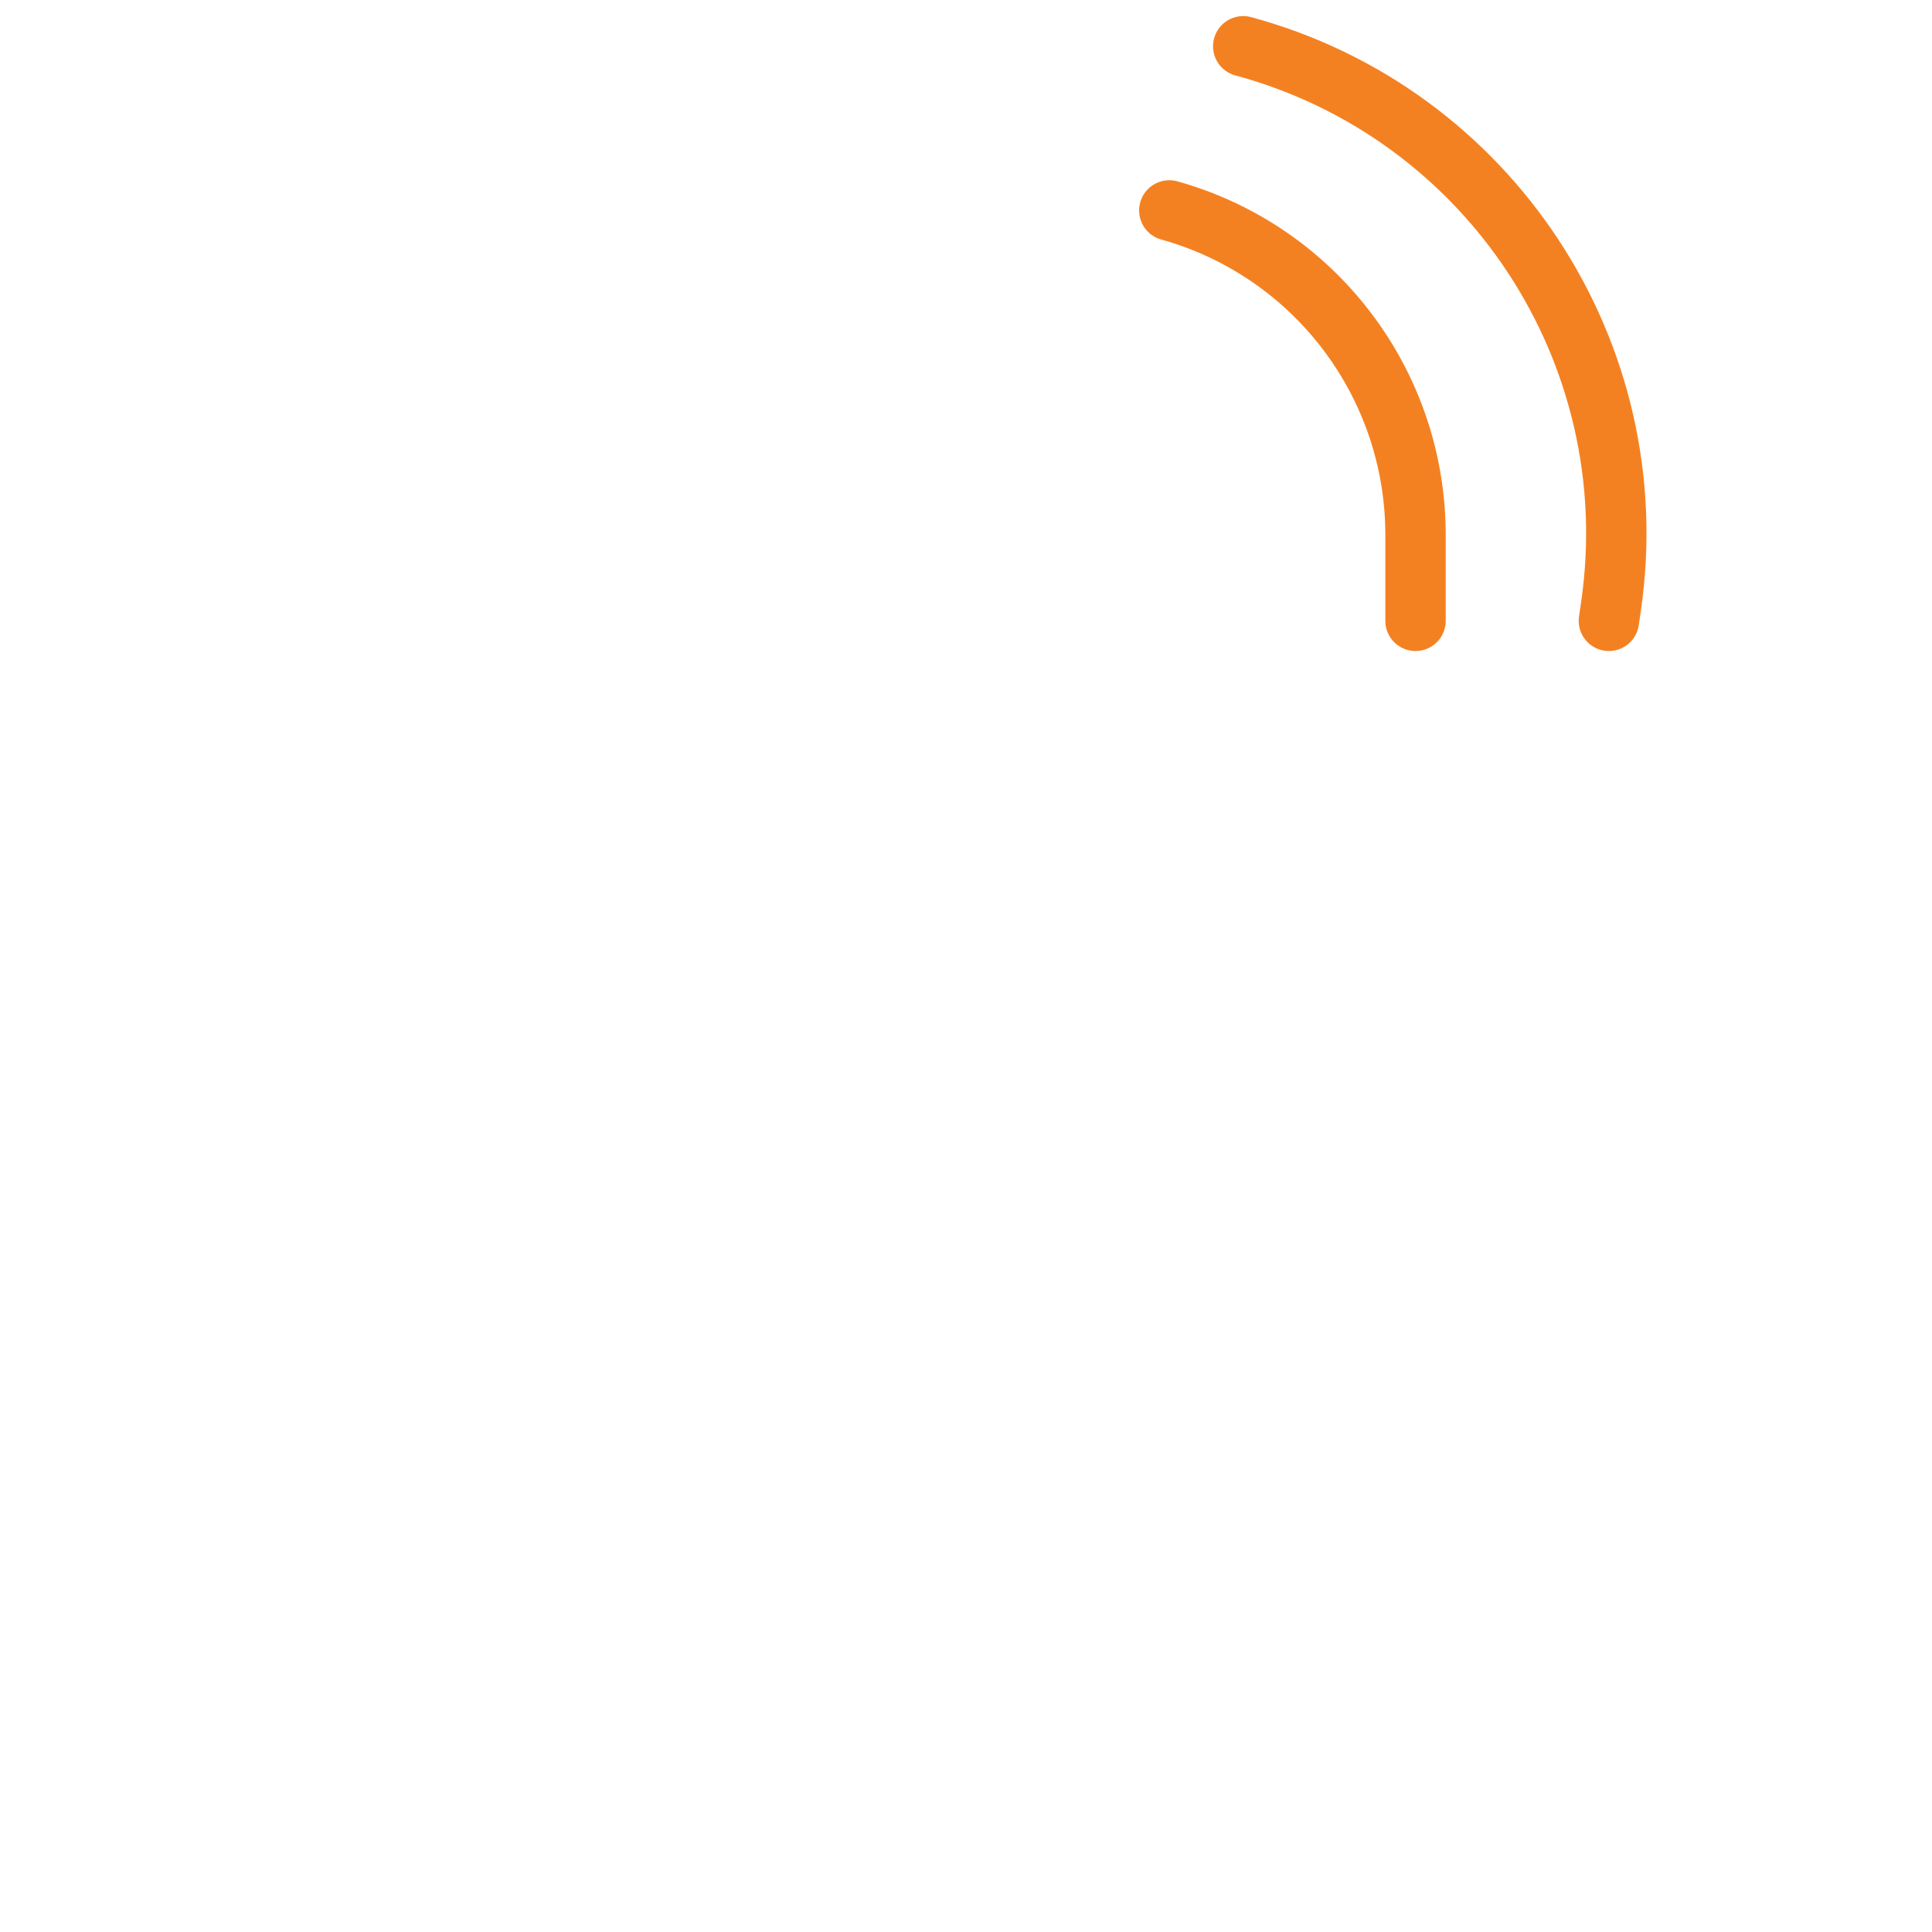 <?xml version="1.0" encoding="utf-8"?>
<!-- Generator: Adobe Illustrator 16.0.0, SVG Export Plug-In . SVG Version: 6.00 Build 0)  -->
<!DOCTYPE svg PUBLIC "-//W3C//DTD SVG 1.1//EN" "http://www.w3.org/Graphics/SVG/1.1/DTD/svg11.dtd">
<svg version="1.1" id="Layer_1" xmlns="http://www.w3.org/2000/svg" xmlns:xlink="http://www.w3.org/1999/xlink" x="0px" y="0px"
	 width="128px" height="128px" viewBox="0 0 128 128" enable-background="new 0 0 128 128" xml:space="preserve">
<path fill="none" stroke="#F48121" stroke-width="4" stroke-linecap="round" d="M93.782,41.132v-5.693
	c0-10.016-6.669-18.805-16.313-21.498l0,0"/>
<path fill="none" stroke="#F48121" stroke-width="4" stroke-linecap="round" d="M106.593,41.132l0.144-0.988
	c2.423-16.75-8.047-32.66-24.37-37.079l0,0"/>
</svg>
